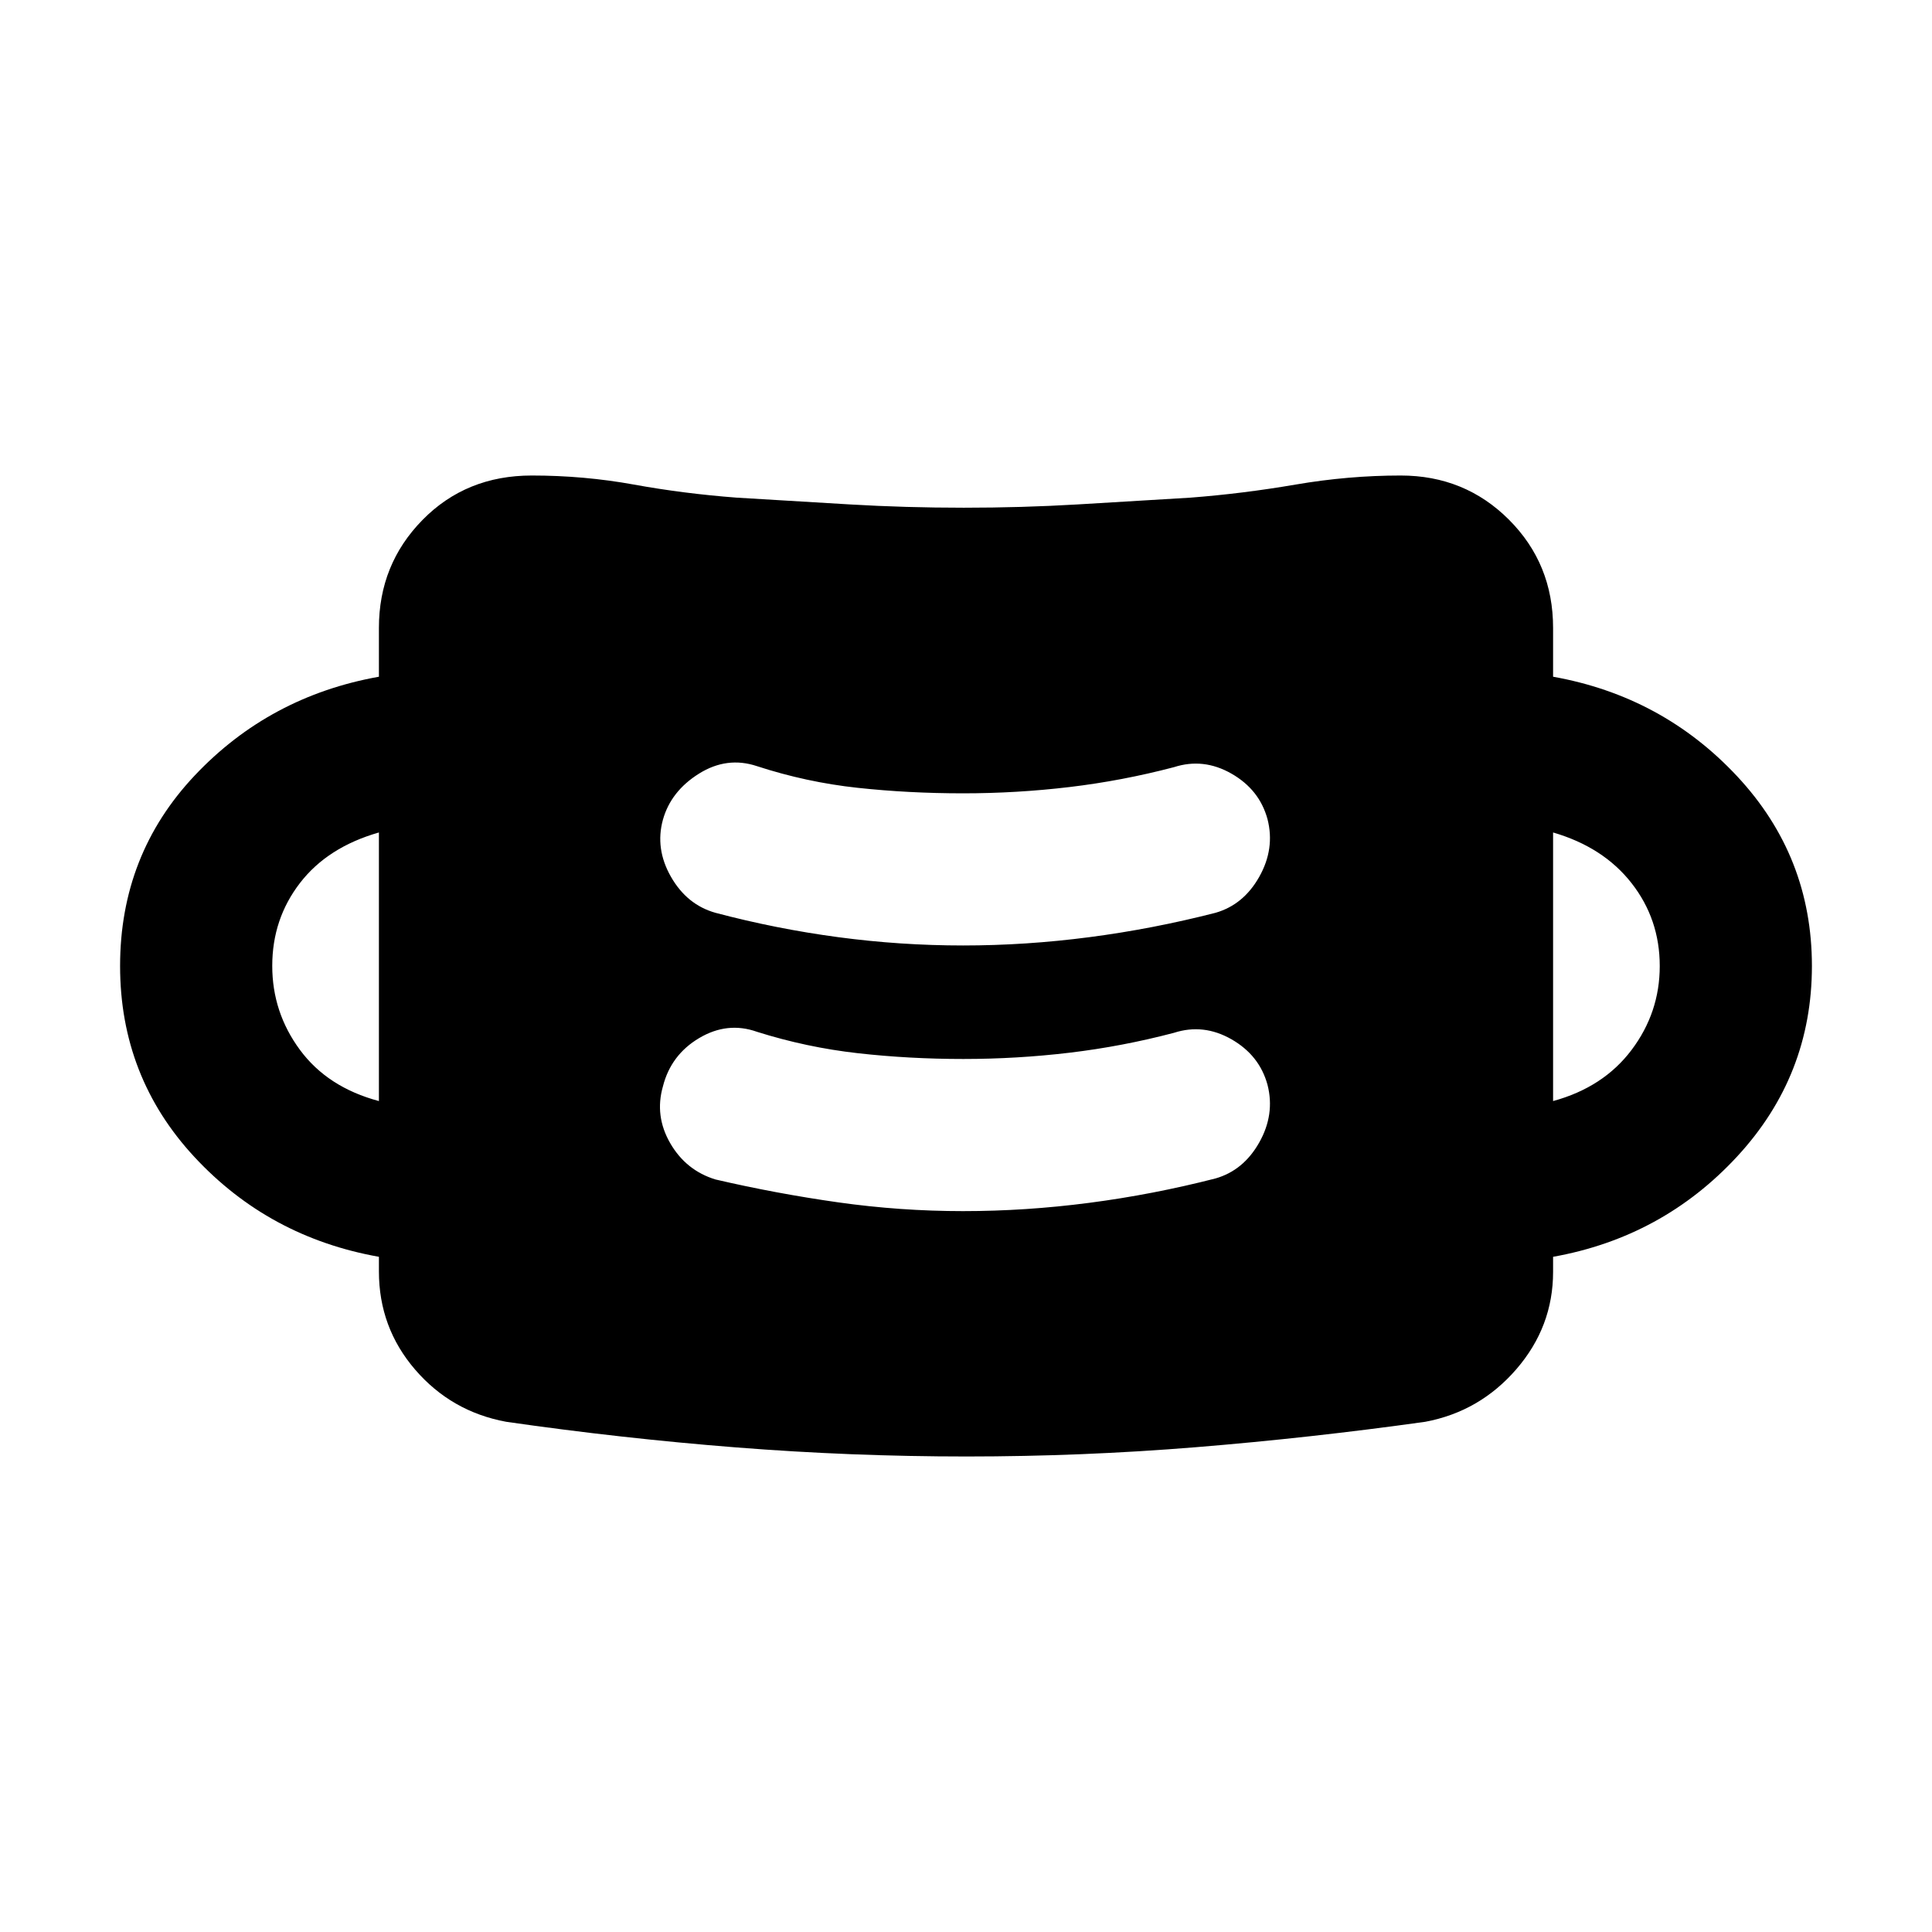 <svg xmlns="http://www.w3.org/2000/svg" height="20" viewBox="0 -960 960 960" width="20"><path d="M480.25-236.28q-57.18 0-114.35-4.5-57.18-4.5-114.36-12.74-27.28-5.04-45.27-25.93-17.99-20.9-17.99-48.79v-7.26q-54.61-9.72-91.61-49.54-37-39.83-37-94.96 0-55.37 37.12-94.7 37.12-39.32 91.49-49.04V-648q0-31.6 21.68-53.66 21.67-22.06 54.27-22.06 26 0 50.75 4.5 24.76 4.5 51.08 6.5 28.84 1.76 56.43 3.38 27.58 1.62 56.42 1.62 28.85 0 56.35-1.62t56.26-3.38q26-2 52.24-6.5 26.24-4.5 52.24-4.5 31.84 0 53.78 21.94T771.72-648v24.26q54.37 9.72 91.49 49.5 37.12 39.79 37.12 94.24 0 54.45-37.12 94.62-37.12 40.16-91.49 49.88v7.5q0 27.21-18.22 48.31-18.22 21.09-45.3 26.17-57.18 8-113.86 12.62-56.67 4.62-114.09 4.62Zm-1.69-121.92q31.16 0 62.7-4.12 31.54-4.11 62.7-12.11 13.93-3.98 21.77-17.91 7.84-13.92 4.1-28.59-3.98-14.68-17.91-22.65-13.92-7.96-28.59-3.22-25.67 6.76-51.83 9.88-26.17 3.12-52.83 3.12-26.95 0-52.43-2.87t-50.09-10.63q-14.67-5.22-28.72 3.1-14.04 8.33-18.02 24-4.21 14.68 3.61 28.23 7.83 13.56 22.5 18.04 30.2 7.02 61.03 11.38 30.82 4.35 62.01 4.35Zm-290.28-54.69v-133.46q-25.5 7.28-39.25 25.14t-13.75 41.15q0 23.08 13.75 41.72t39.25 25.45Zm583.44 0q25-6.81 39-25.4 14-18.6 14-41.68 0-23.29-14-41.19-14-17.91-39-25.19v133.46ZM478.56-490.2q31.16 0 62.7-4.12 31.54-4.11 62.7-12.11 13.93-3.98 21.77-17.91 7.84-13.92 4.1-28.59-3.98-14.68-17.91-22.65-13.92-7.96-28.59-3.22-25.71 6.76-51.92 9.88-26.2 3.12-52.91 3.12-27 0-52.37-2.74-25.37-2.74-49.98-10.76-14.91-4.98-28.83 3.72-13.93 8.71-17.91 22.86-3.98 14.46 3.98 28.38 7.96 13.93 22.13 17.91 30.2 8 61.03 12.11 30.82 4.12 62.01 4.12Z"/></svg>